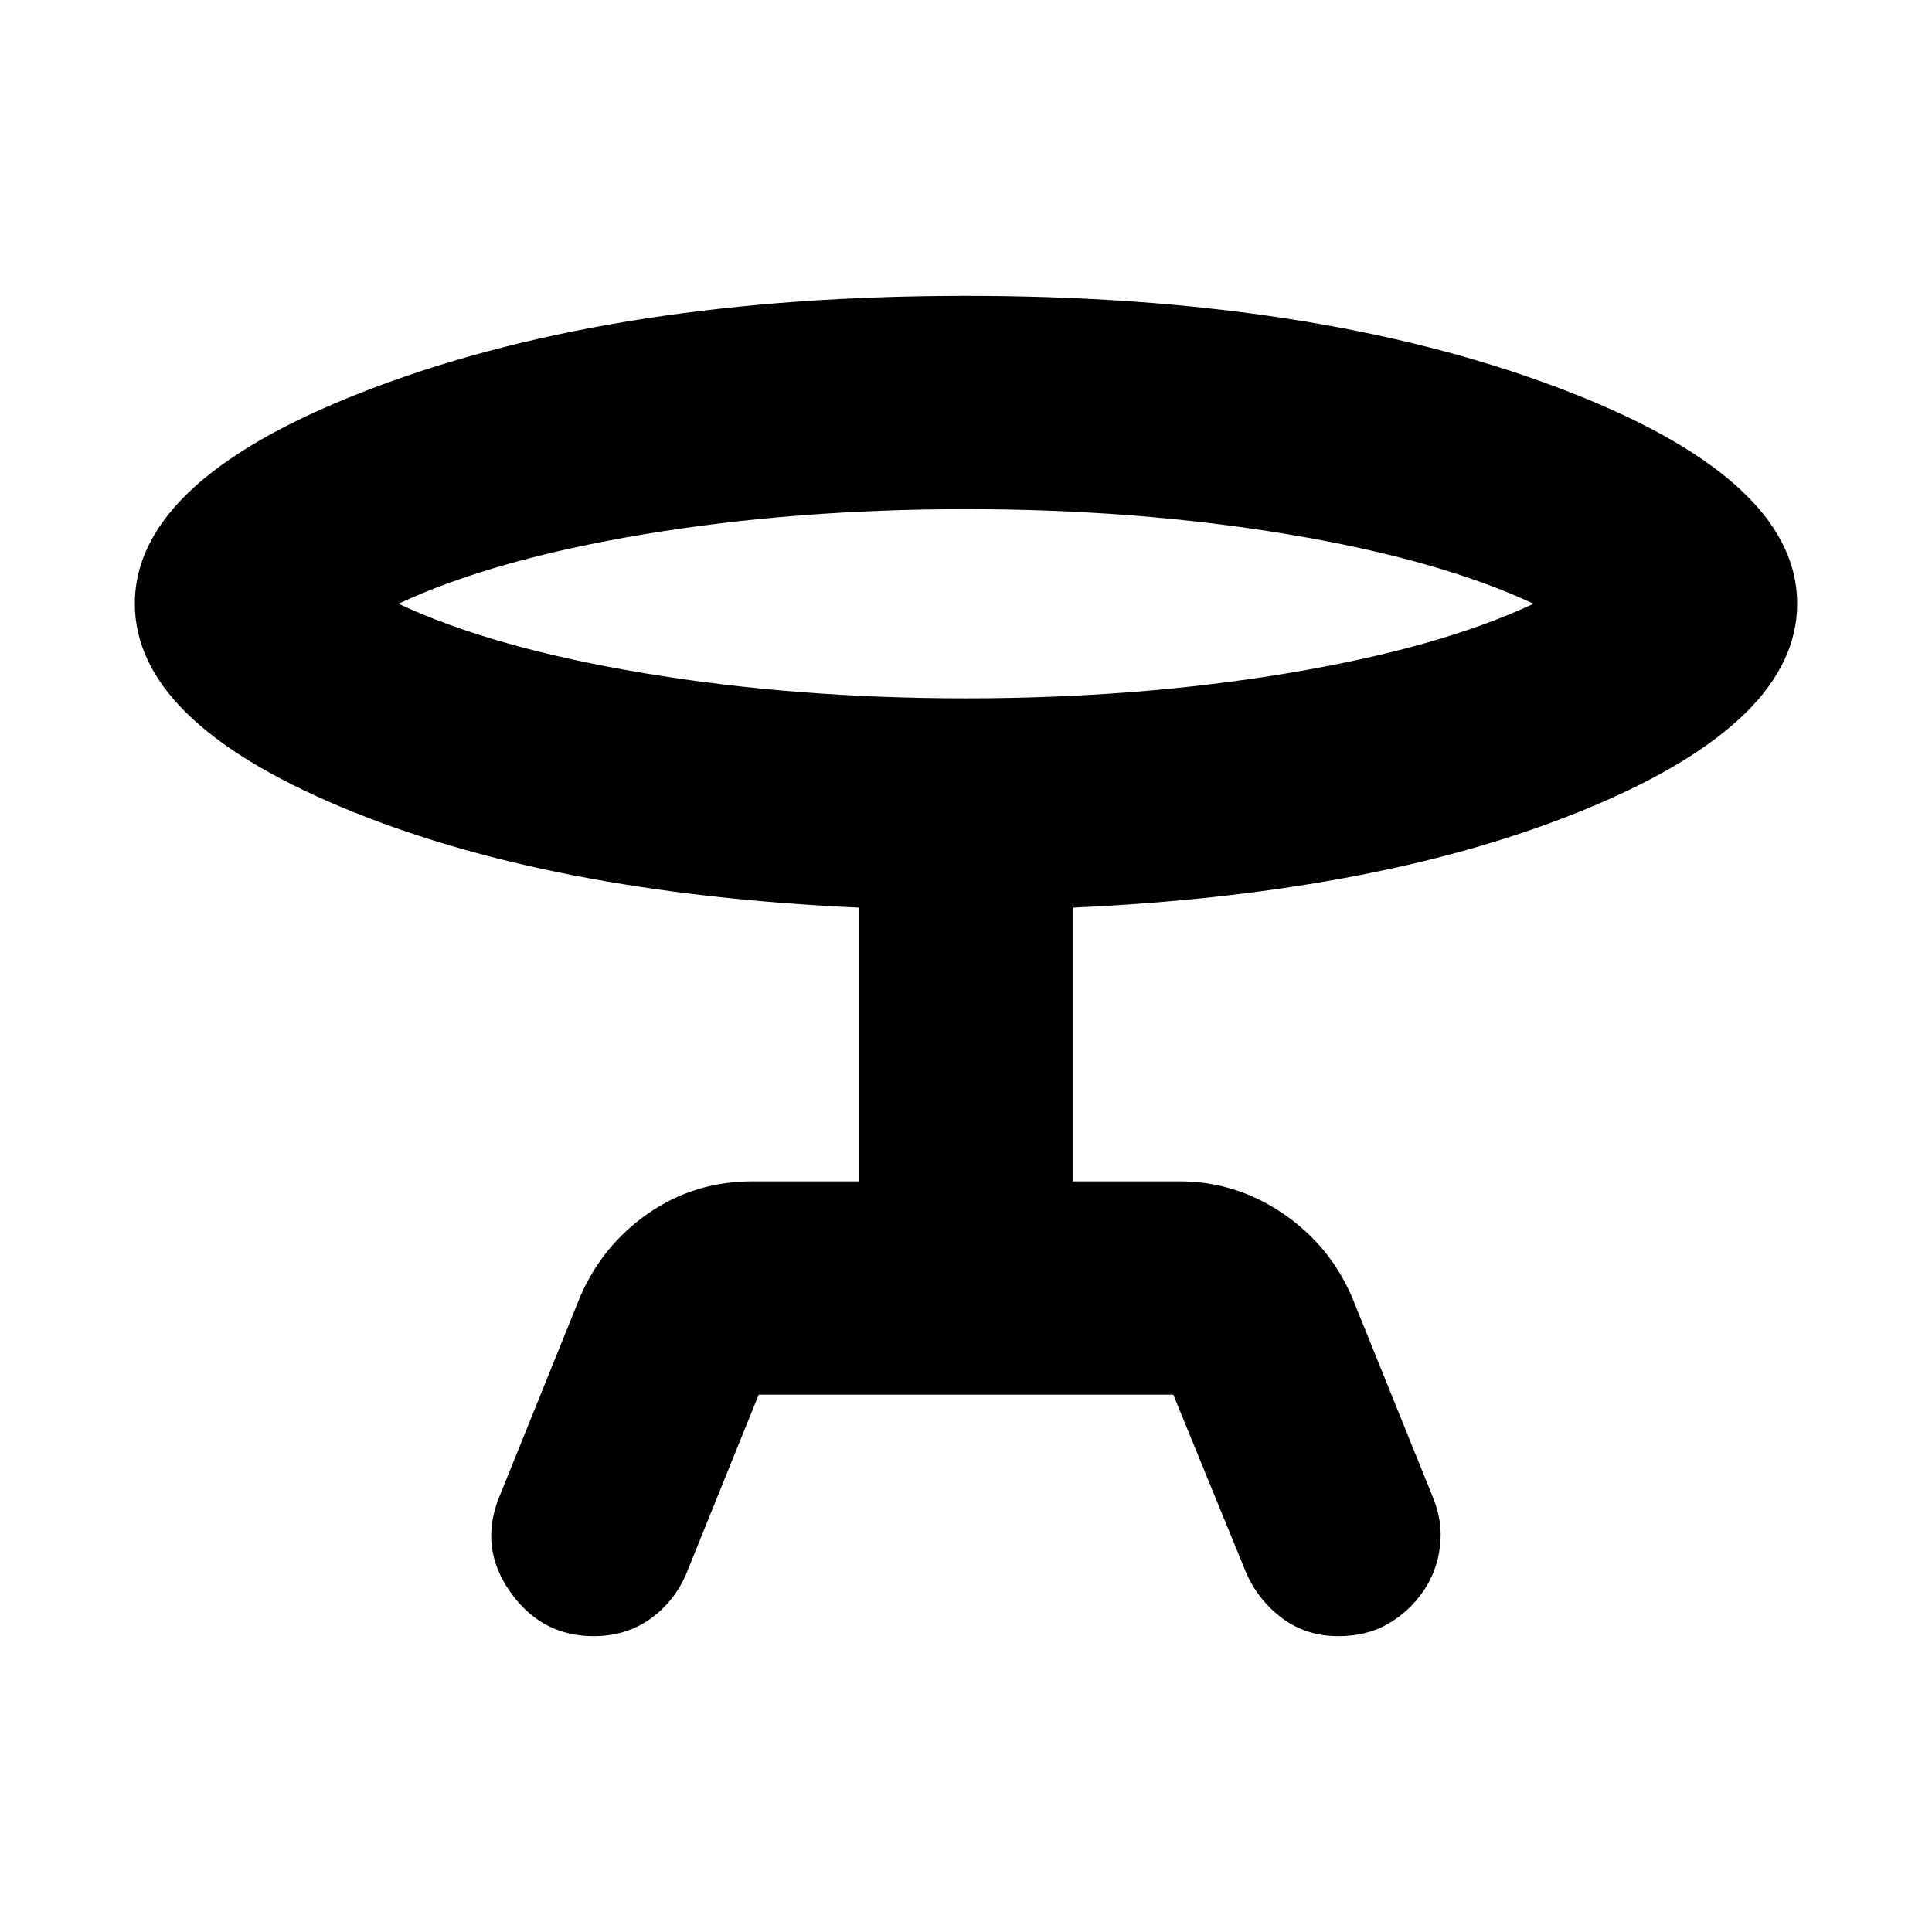 <svg xmlns="http://www.w3.org/2000/svg" height="24" width="24"><path d="m9.425 17.325-.9 2.225q-.15.35-.45.562-.3.213-.7.213-.65 0-1.037-.55-.388-.55-.138-1.175l1-2.475q.275-.65.85-1.05t1.3-.4h1.325v-3.4Q6.8 11.1 4.238 10.025 1.675 8.95 1.675 7.5q0-1.575 3.013-2.7Q7.7 3.675 12 3.675q4.3 0 7.312 1.125 3.013 1.125 3.013 2.7 0 1.45-2.562 2.525-2.563 1.075-6.438 1.25v3.4h1.325q.7 0 1.288.4.587.4.862 1.05l1 2.475q.125.3.088.612-.038.313-.213.563-.175.25-.437.4-.263.15-.613.15-.4 0-.7-.225-.3-.225-.45-.575l-.9-2.2ZM12 8.675q2.125 0 4-.313 1.875-.312 3.05-.862-1.175-.55-3.05-.863-1.875-.312-4-.312t-4 .312q-1.875.313-3.05.863 1.175.55 3.05.862 1.875.313 4 .313ZM12 7.5Z"/></svg>